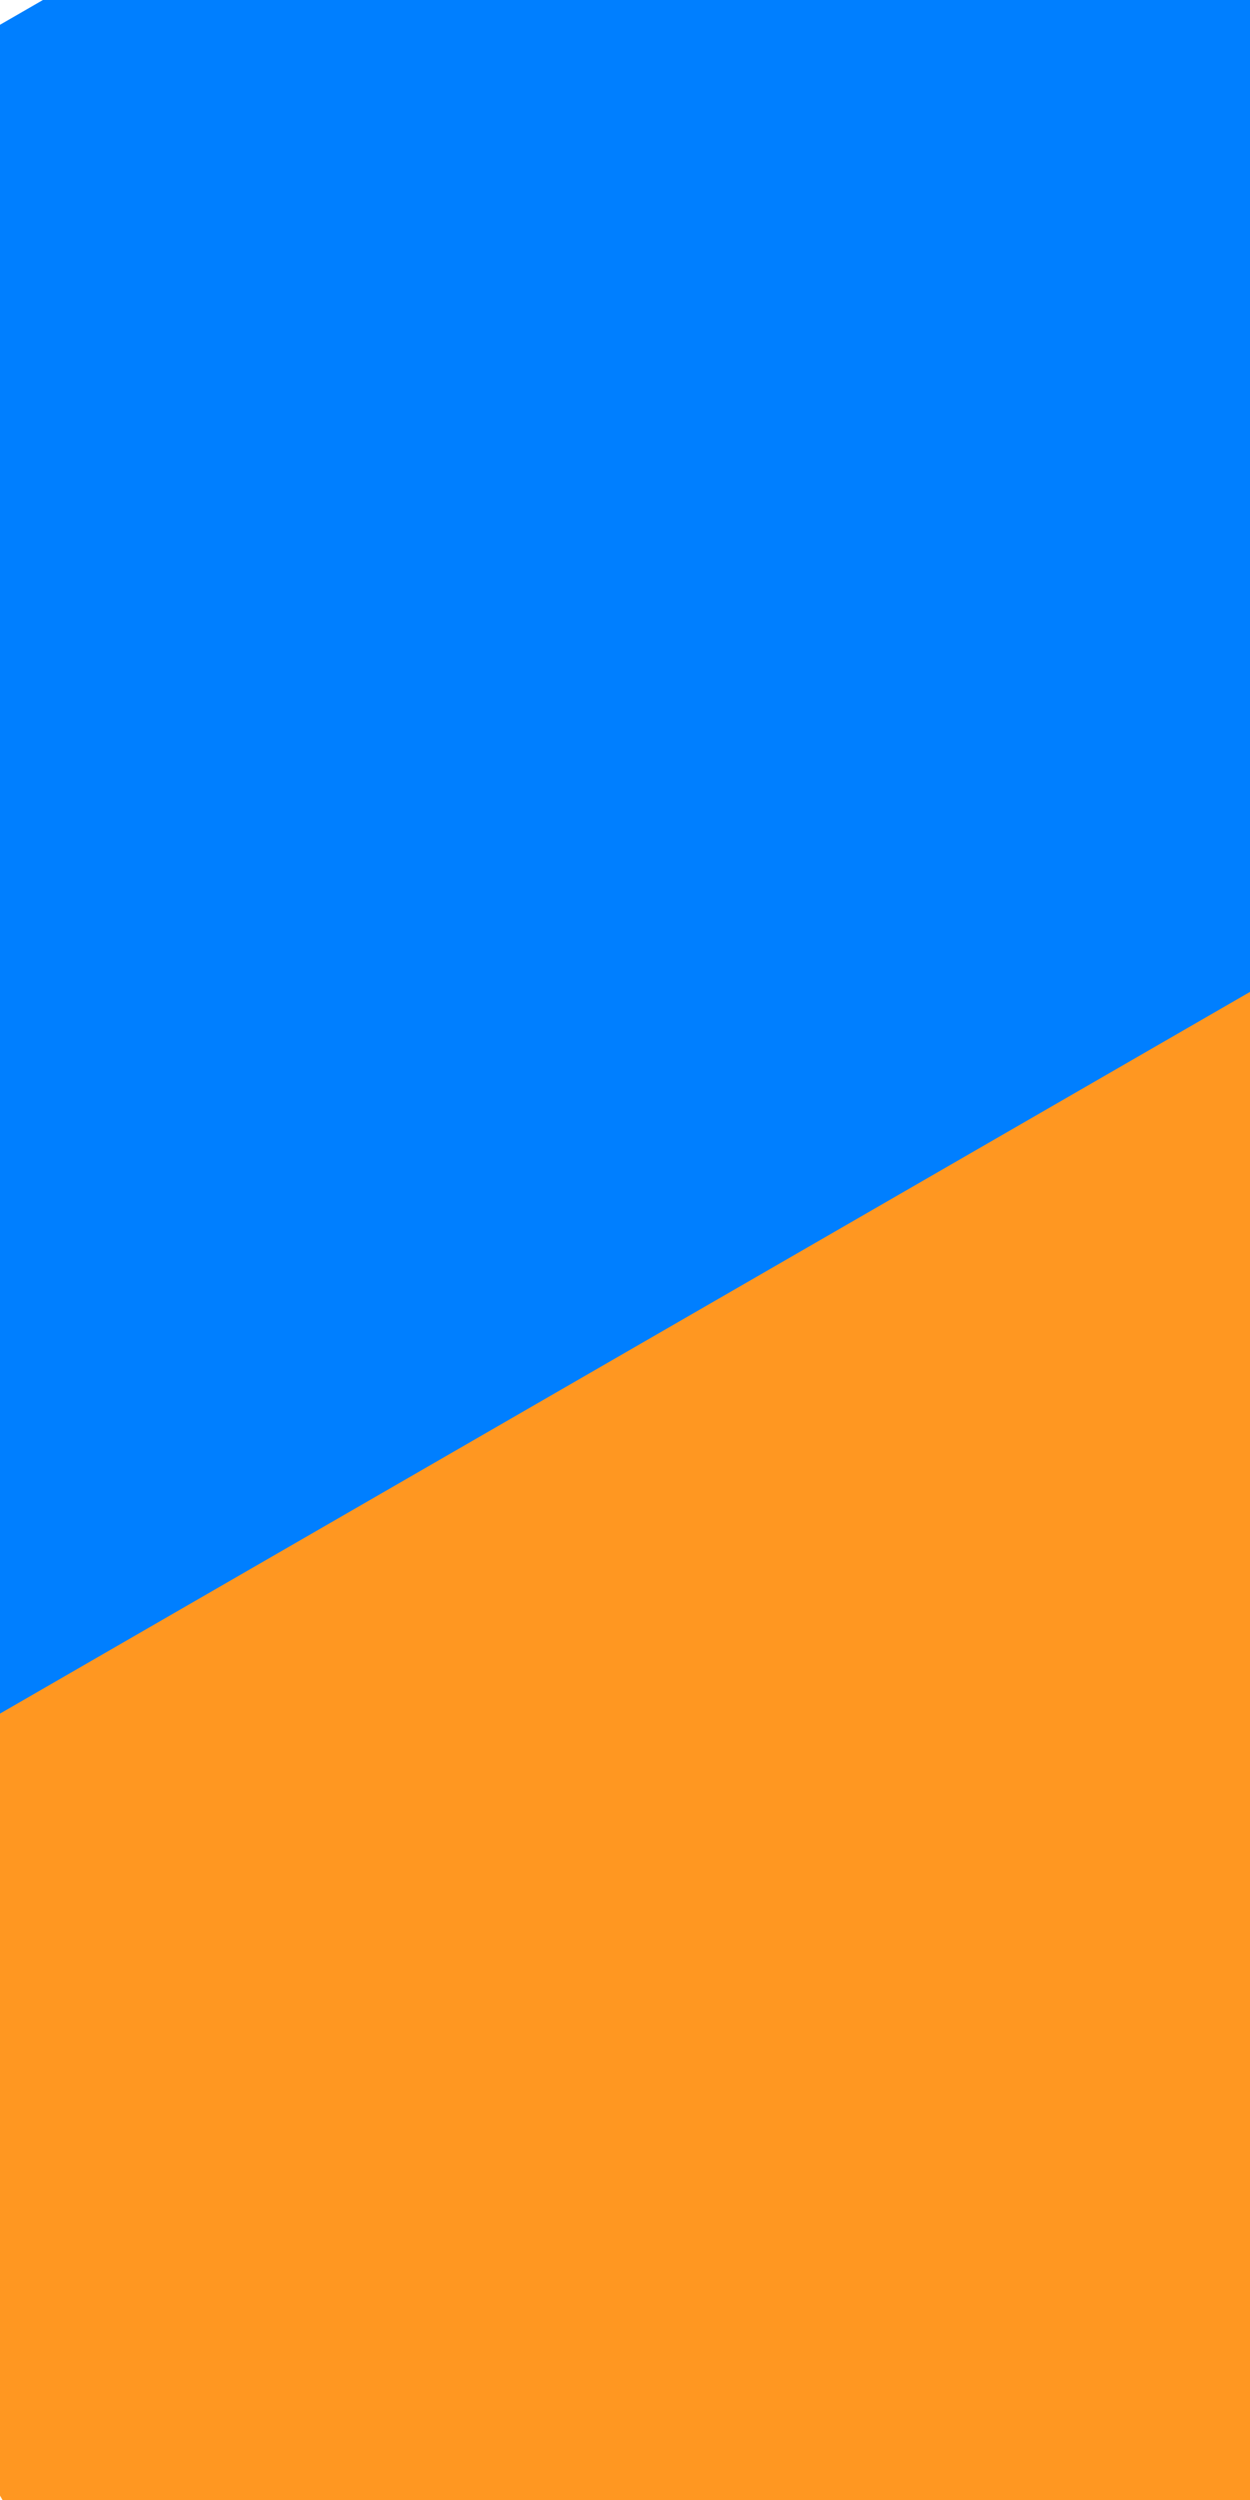 <svg width="500" height="1000" xmlns="http://www.w3.org/2000/svg" style="vector-effect: non-scaling-stroke;" stroke="null">
 <rect width="100%" height="100%" fill="#333333" stroke="none"/>
 <!-- Created with Method Draw - http://github.com/duopixel/Method-Draw/ -->

 <g stroke="null">
  <title stroke="null">background</title>
  <rect stroke="null" x="-1" y="-1" width="502" height="1002" id="canvas_background" fill="#fff"/>
  <g stroke="null" id="canvasGrid" display="none">
   <rect stroke="null" id="svg_2" width="100%" height="100%" x="0" y="0" stroke-width="0" fill="url(#gridpattern)"/>
  </g>
 </g>
 <g stroke="null">
  <title stroke="null">Layer 1</title>
  <rect stroke="#000" transform="rotate(-30 193.51,236.85) " fill="#007fff" stroke-width="0" x="-204.774" y="-56.437" width="796.568" height="586.573" id="svg_1"/>
  <line stroke="#000" fill="none" stroke-width="1.5" x1="775.5" y1="340.109" x2="776.5" y2="340.109" id="svg_3" stroke-linejoin="undefined" stroke-linecap="undefined"/>
  <rect stroke="#000" transform="rotate(-30 318.133,813.183) " fill="#ff9721" stroke-width="0" x="-49.913" y="543.485" width="736.091" height="539.396" id="svg_4"/>
 </g>
</svg>